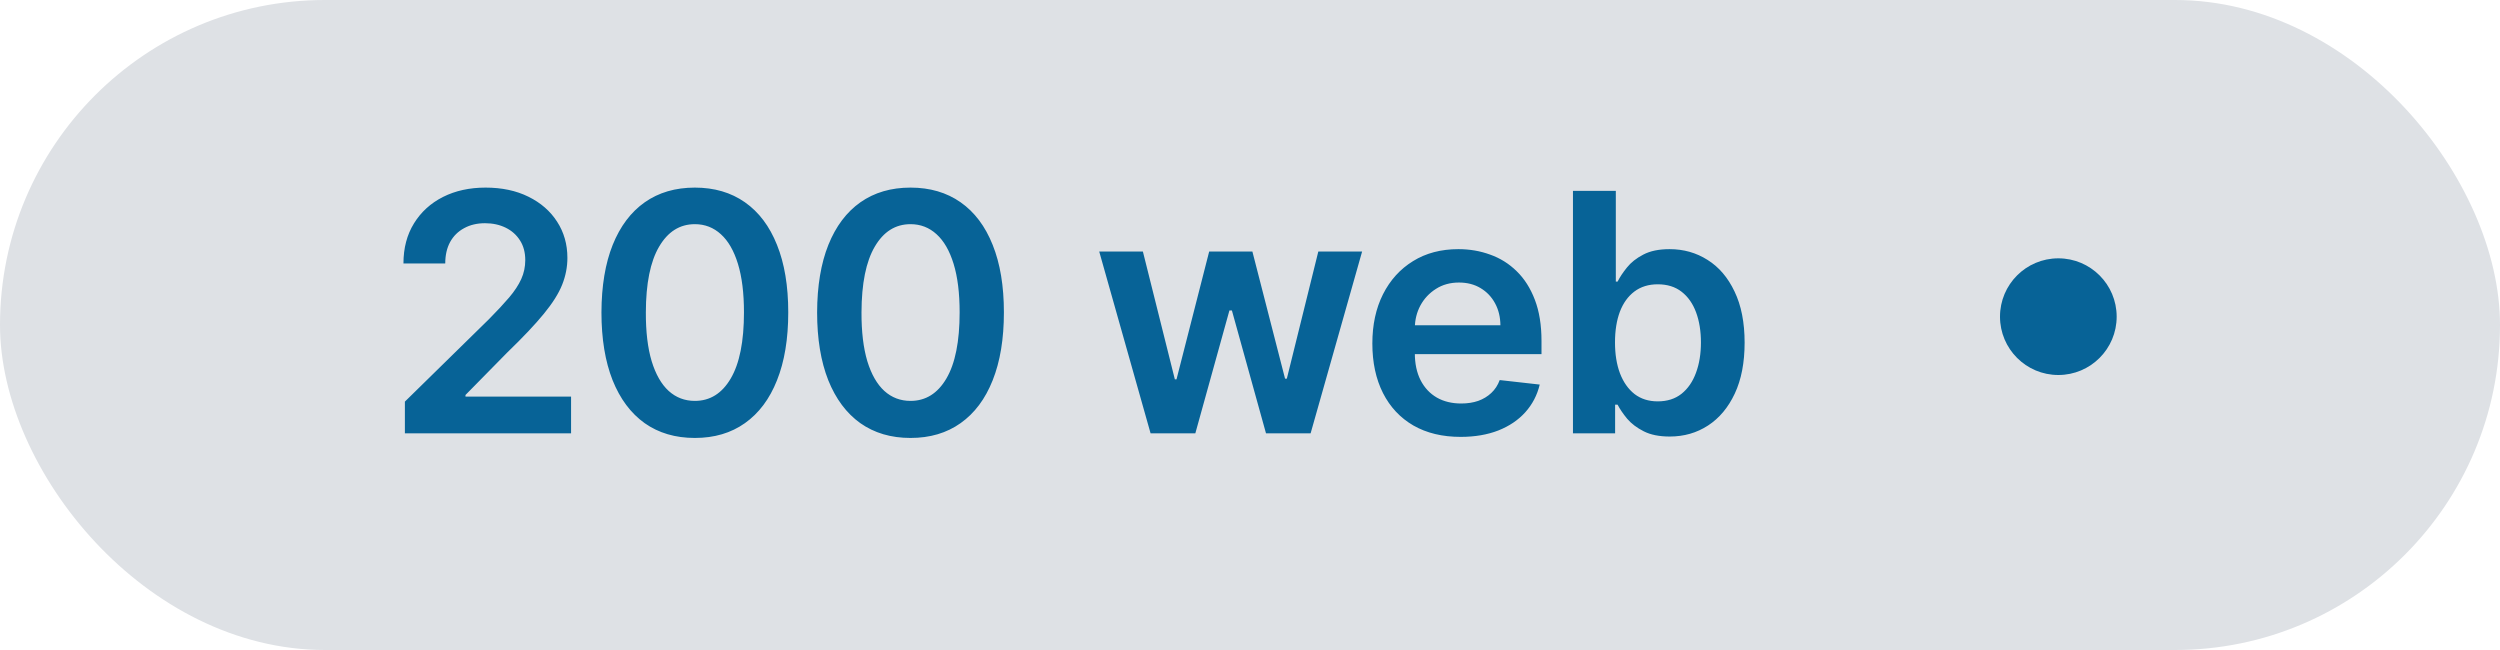 <svg width="150" height="39" viewBox="0 0 150 39" fill="none" xmlns="http://www.w3.org/2000/svg">
<rect width="150" height="39" rx="19.5" fill="#DEE1E5"/>
<path d="M24.293 26V24.097L29.342 19.146C29.825 18.659 30.228 18.225 30.55 17.847C30.872 17.468 31.113 17.101 31.274 16.746C31.435 16.391 31.516 16.012 31.516 15.609C31.516 15.15 31.412 14.757 31.203 14.43C30.995 14.099 30.708 13.843 30.344 13.663C29.979 13.483 29.565 13.393 29.101 13.393C28.623 13.393 28.204 13.493 27.844 13.692C27.484 13.886 27.204 14.163 27.006 14.523C26.812 14.883 26.715 15.311 26.715 15.808H24.207C24.207 14.885 24.418 14.082 24.84 13.401C25.261 12.719 25.841 12.191 26.579 11.817C27.323 11.443 28.175 11.256 29.136 11.256C30.112 11.256 30.969 11.438 31.707 11.803C32.446 12.167 33.019 12.667 33.426 13.301C33.838 13.936 34.044 14.66 34.044 15.474C34.044 16.019 33.94 16.554 33.731 17.079C33.523 17.605 33.156 18.188 32.631 18.827C32.11 19.466 31.378 20.24 30.436 21.149L27.929 23.699V23.798H34.264V26H24.293ZM41.691 26.277C40.521 26.277 39.518 25.981 38.679 25.389C37.846 24.793 37.205 23.933 36.755 22.811C36.31 21.684 36.087 20.328 36.087 18.741C36.092 17.155 36.317 15.806 36.762 14.693C37.212 13.576 37.853 12.723 38.687 12.136C39.525 11.549 40.526 11.256 41.691 11.256C42.856 11.256 43.857 11.549 44.695 12.136C45.533 12.723 46.175 13.576 46.62 14.693C47.07 15.811 47.295 17.16 47.295 18.741C47.295 20.332 47.07 21.691 46.62 22.818C46.175 23.94 45.533 24.797 44.695 25.389C43.862 25.981 42.86 26.277 41.691 26.277ZM41.691 24.054C42.6 24.054 43.317 23.607 43.843 22.712C44.373 21.812 44.638 20.489 44.638 18.741C44.638 17.586 44.518 16.616 44.276 15.829C44.035 15.044 43.694 14.452 43.253 14.054C42.813 13.652 42.292 13.45 41.691 13.45C40.787 13.45 40.072 13.9 39.546 14.8C39.02 15.695 38.755 17.009 38.751 18.741C38.746 19.901 38.862 20.877 39.099 21.668C39.34 22.458 39.681 23.055 40.121 23.457C40.562 23.855 41.085 24.054 41.691 24.054ZM54.631 26.277C53.461 26.277 52.458 25.981 51.619 25.389C50.786 24.793 50.145 23.933 49.695 22.811C49.25 21.684 49.027 20.328 49.027 18.741C49.032 17.155 49.257 15.806 49.702 14.693C50.152 13.576 50.793 12.723 51.627 12.136C52.465 11.549 53.466 11.256 54.631 11.256C55.795 11.256 56.797 11.549 57.635 12.136C58.473 12.723 59.115 13.576 59.56 14.693C60.01 15.811 60.234 17.16 60.234 18.741C60.234 20.332 60.01 21.691 59.56 22.818C59.115 23.94 58.473 24.797 57.635 25.389C56.802 25.981 55.8 26.277 54.631 26.277ZM54.631 24.054C55.54 24.054 56.257 23.607 56.783 22.712C57.313 21.812 57.578 20.489 57.578 18.741C57.578 17.586 57.458 16.616 57.216 15.829C56.974 15.044 56.634 14.452 56.193 14.054C55.753 13.652 55.232 13.45 54.631 13.45C53.726 13.45 53.011 13.9 52.486 14.8C51.96 15.695 51.695 17.009 51.69 18.741C51.686 19.901 51.802 20.877 52.038 21.668C52.28 22.458 52.621 23.055 53.061 23.457C53.502 23.855 54.025 24.054 54.631 24.054ZM69.035 26L65.953 15.091H68.573L70.491 22.761H70.59L72.551 15.091H75.143L77.103 22.719H77.21L79.099 15.091H81.727L78.637 26H75.96L73.914 18.628H73.765L71.72 26H69.035ZM87.639 26.213C86.545 26.213 85.6 25.986 84.805 25.531C84.014 25.072 83.406 24.423 82.98 23.585C82.554 22.742 82.341 21.75 82.341 20.609C82.341 19.487 82.554 18.502 82.98 17.655C83.411 16.803 84.012 16.14 84.784 15.666C85.555 15.188 86.462 14.949 87.504 14.949C88.176 14.949 88.811 15.058 89.407 15.276C90.009 15.489 90.539 15.82 90.998 16.27C91.462 16.72 91.827 17.293 92.092 17.989C92.357 18.68 92.49 19.504 92.49 20.46V21.249H83.548V19.516H90.025C90.02 19.023 89.914 18.585 89.706 18.202C89.497 17.813 89.206 17.508 88.832 17.285C88.463 17.063 88.032 16.952 87.539 16.952C87.014 16.952 86.552 17.079 86.154 17.335C85.757 17.586 85.447 17.918 85.224 18.329C85.006 18.737 84.895 19.184 84.89 19.672V21.185C84.89 21.819 85.006 22.364 85.238 22.818C85.47 23.268 85.795 23.614 86.211 23.855C86.628 24.092 87.116 24.21 87.674 24.21C88.048 24.21 88.387 24.158 88.69 24.054C88.993 23.945 89.256 23.787 89.478 23.578C89.701 23.37 89.869 23.112 89.983 22.804L92.383 23.074C92.232 23.708 91.943 24.262 91.517 24.736C91.095 25.204 90.555 25.569 89.897 25.829C89.239 26.085 88.486 26.213 87.639 26.213ZM94.378 26V11.454H96.949V16.895H97.056C97.189 16.63 97.376 16.348 97.617 16.05C97.859 15.747 98.185 15.489 98.597 15.276C99.009 15.058 99.535 14.949 100.174 14.949C101.017 14.949 101.777 15.164 102.454 15.595C103.136 16.021 103.675 16.653 104.073 17.491C104.475 18.325 104.677 19.348 104.677 20.56C104.677 21.758 104.48 22.776 104.087 23.614C103.694 24.452 103.159 25.091 102.482 25.531C101.805 25.972 101.038 26.192 100.181 26.192C99.556 26.192 99.037 26.088 98.626 25.879C98.214 25.671 97.882 25.42 97.631 25.126C97.385 24.828 97.193 24.546 97.056 24.281H96.907V26H94.378ZM96.9 20.546C96.9 21.251 96.999 21.869 97.198 22.399C97.402 22.93 97.693 23.344 98.072 23.642C98.455 23.936 98.919 24.082 99.464 24.082C100.032 24.082 100.508 23.931 100.891 23.628C101.275 23.32 101.564 22.901 101.758 22.371C101.957 21.836 102.056 21.227 102.056 20.546C102.056 19.868 101.959 19.267 101.765 18.741C101.571 18.216 101.282 17.804 100.898 17.506C100.515 17.207 100.037 17.058 99.464 17.058C98.914 17.058 98.448 17.203 98.064 17.491C97.681 17.78 97.39 18.185 97.191 18.706C96.997 19.227 96.9 19.84 96.9 20.546Z" fill="#076397"/>
<circle cx="123.5" cy="19" r="3.5" fill="#076397"/>
</svg>

